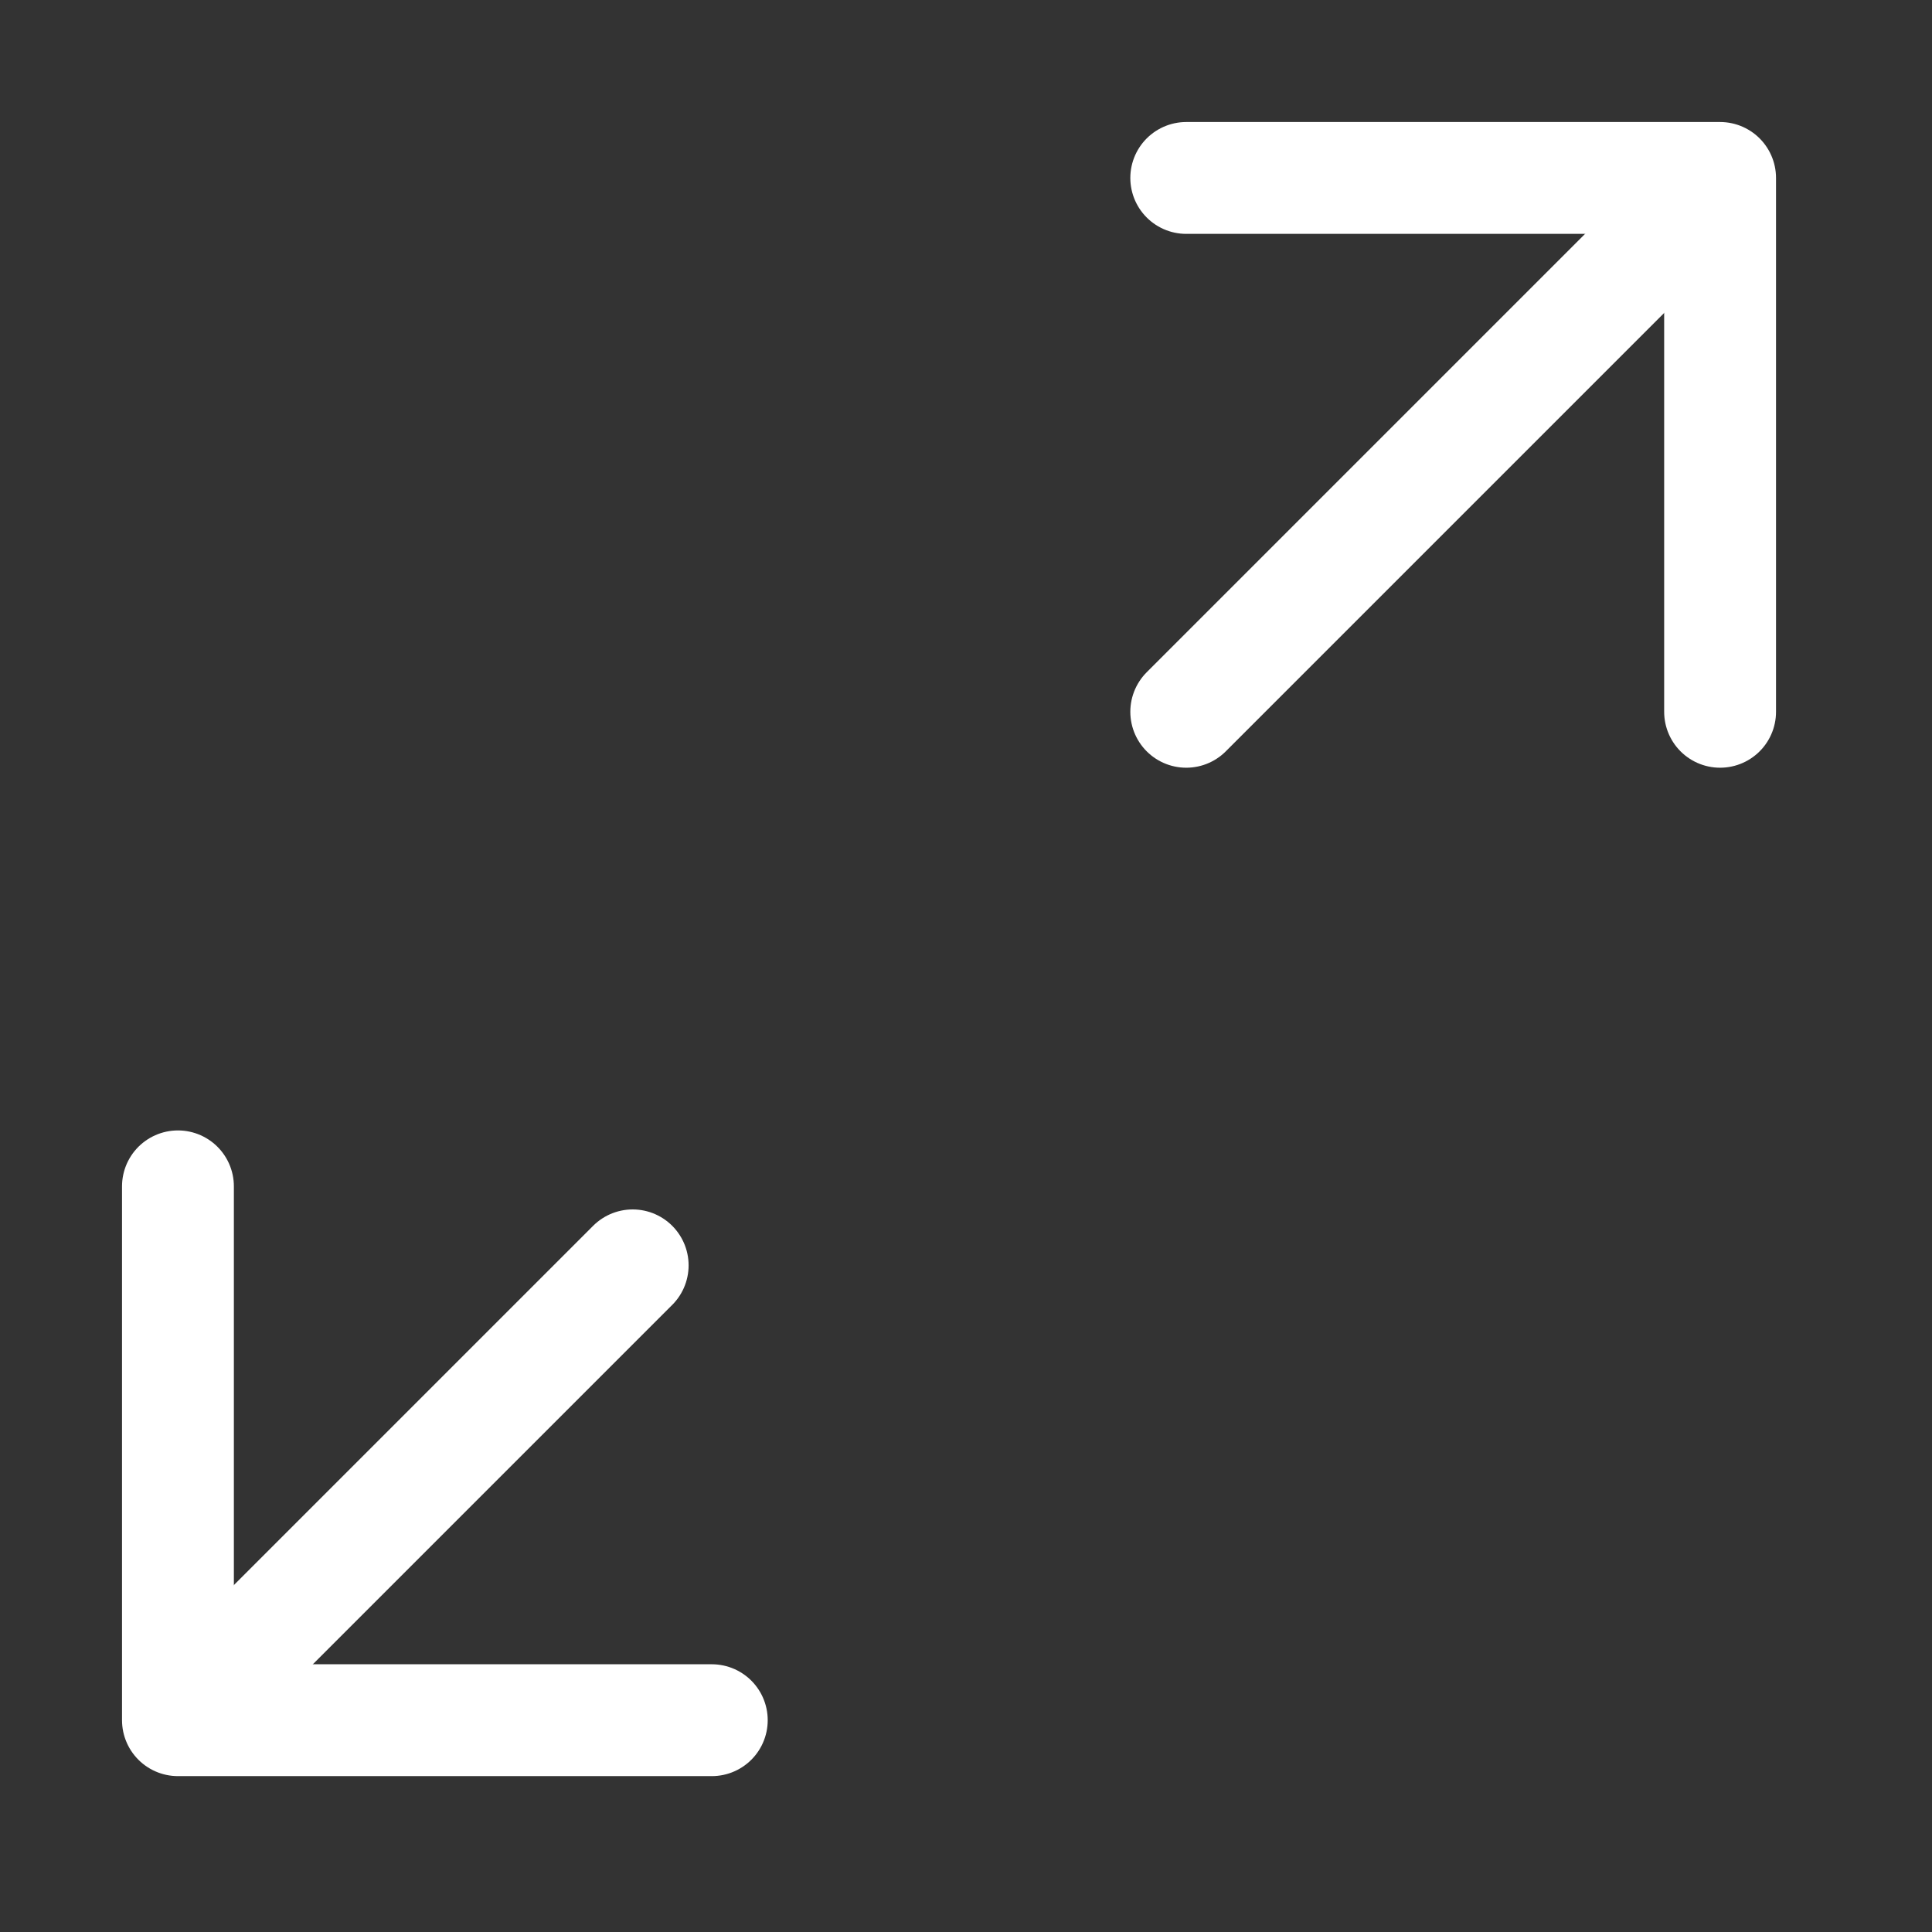 <svg width="19" height="19" viewBox="0 0 19 19" fill="none" xmlns="http://www.w3.org/2000/svg">
<rect x="0" y="0" width="19" height="19" fill="#333333" stroke="none"/>
<path d="M1.75 11.667V16.917H7" stroke="white" stroke-width="1.1" stroke-miterlimit="10" stroke-linecap="round" stroke-linejoin="round"/>
<path d="M11.666 7L16.333 2.333" stroke="white" stroke-width="1.1" stroke-miterlimit="10" stroke-linecap="round" stroke-linejoin="round"/>
<path d="M11.666 1.75H16.916V7" stroke="white" stroke-width="1.1" stroke-miterlimit="10" stroke-linecap="round" stroke-linejoin="round"/>
<path d="M6.222 12.444L2.333 16.333" stroke="white" stroke-width="1.1" stroke-miterlimit="10" stroke-linecap="round" stroke-linejoin="round"/>
</svg>

